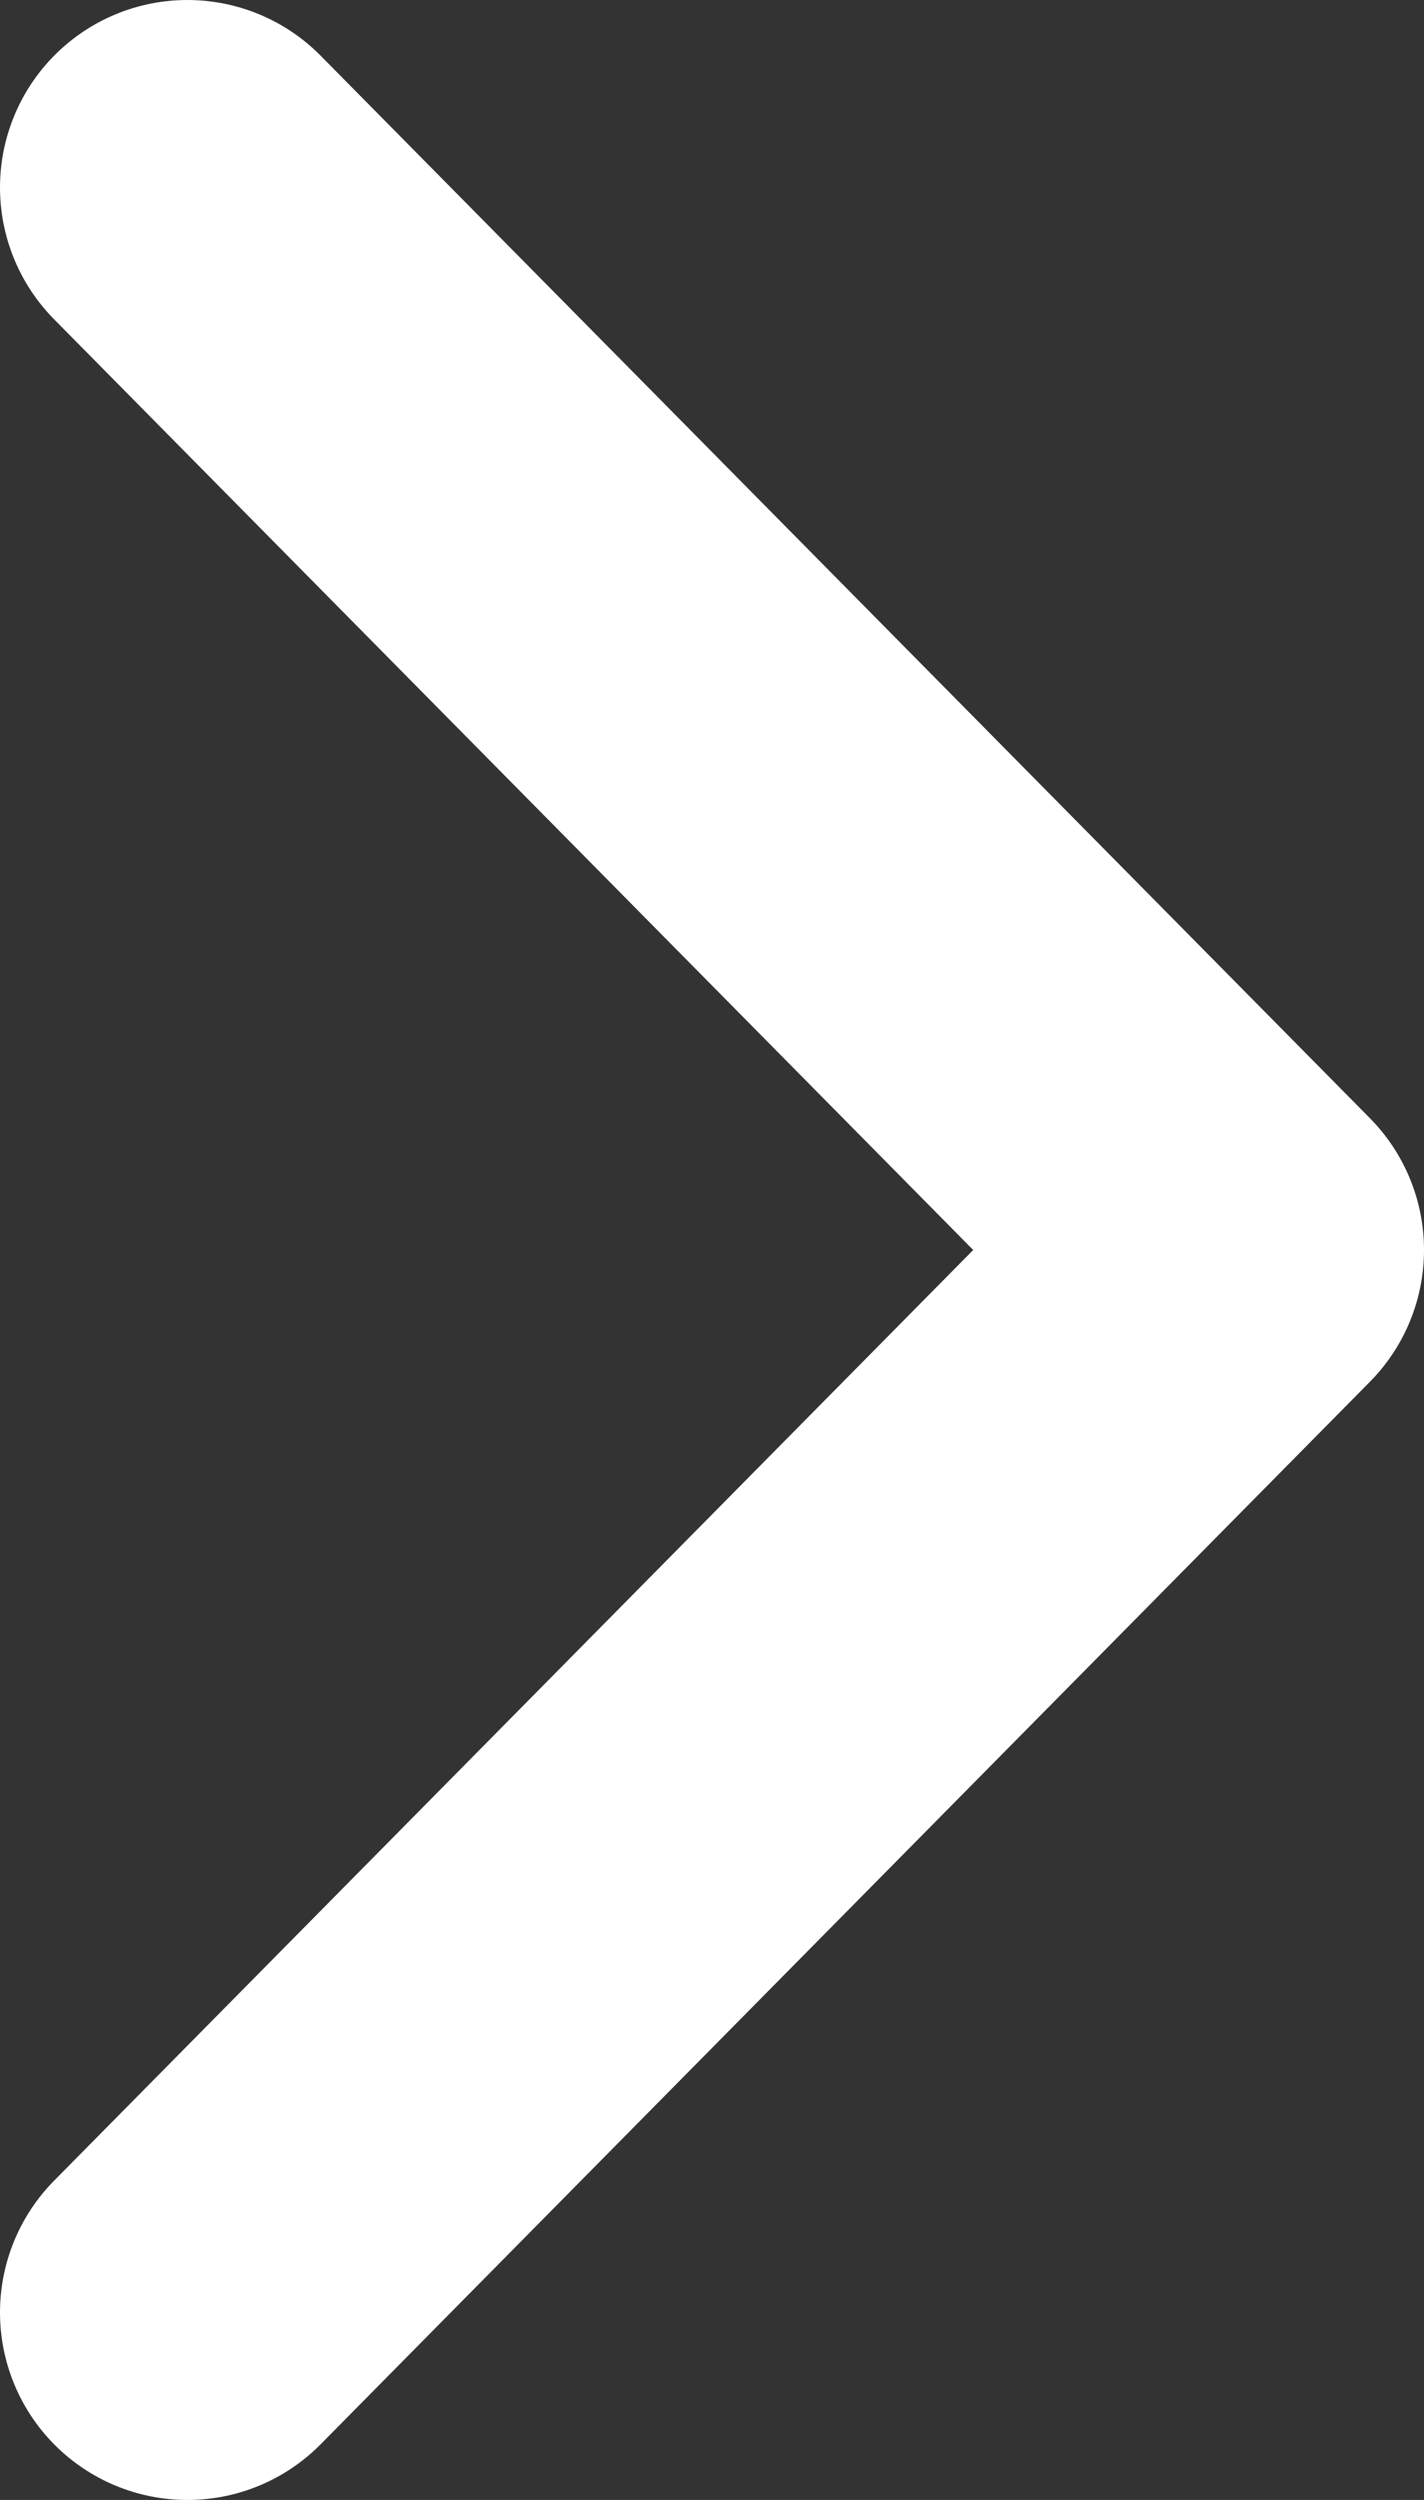 <svg id="Ebene_1" data-name="Ebene 1" xmlns="http://www.w3.org/2000/svg" viewBox="0 0 11.4 20">
  <rect x="0" y="0" width="11.4" height="20" fill="#333333" stroke="none"/>
  <defs>
    <style>
      .cls-1 {
        fill: none;
        stroke: #fff;
        stroke-linecap: round;
        stroke-linejoin: round;
        stroke-width: 3px;
      }
    </style>
  </defs>
  <polyline class="cls-1" points="1.5 18.5 9.9 10 1.5 1.5"/>
</svg>
